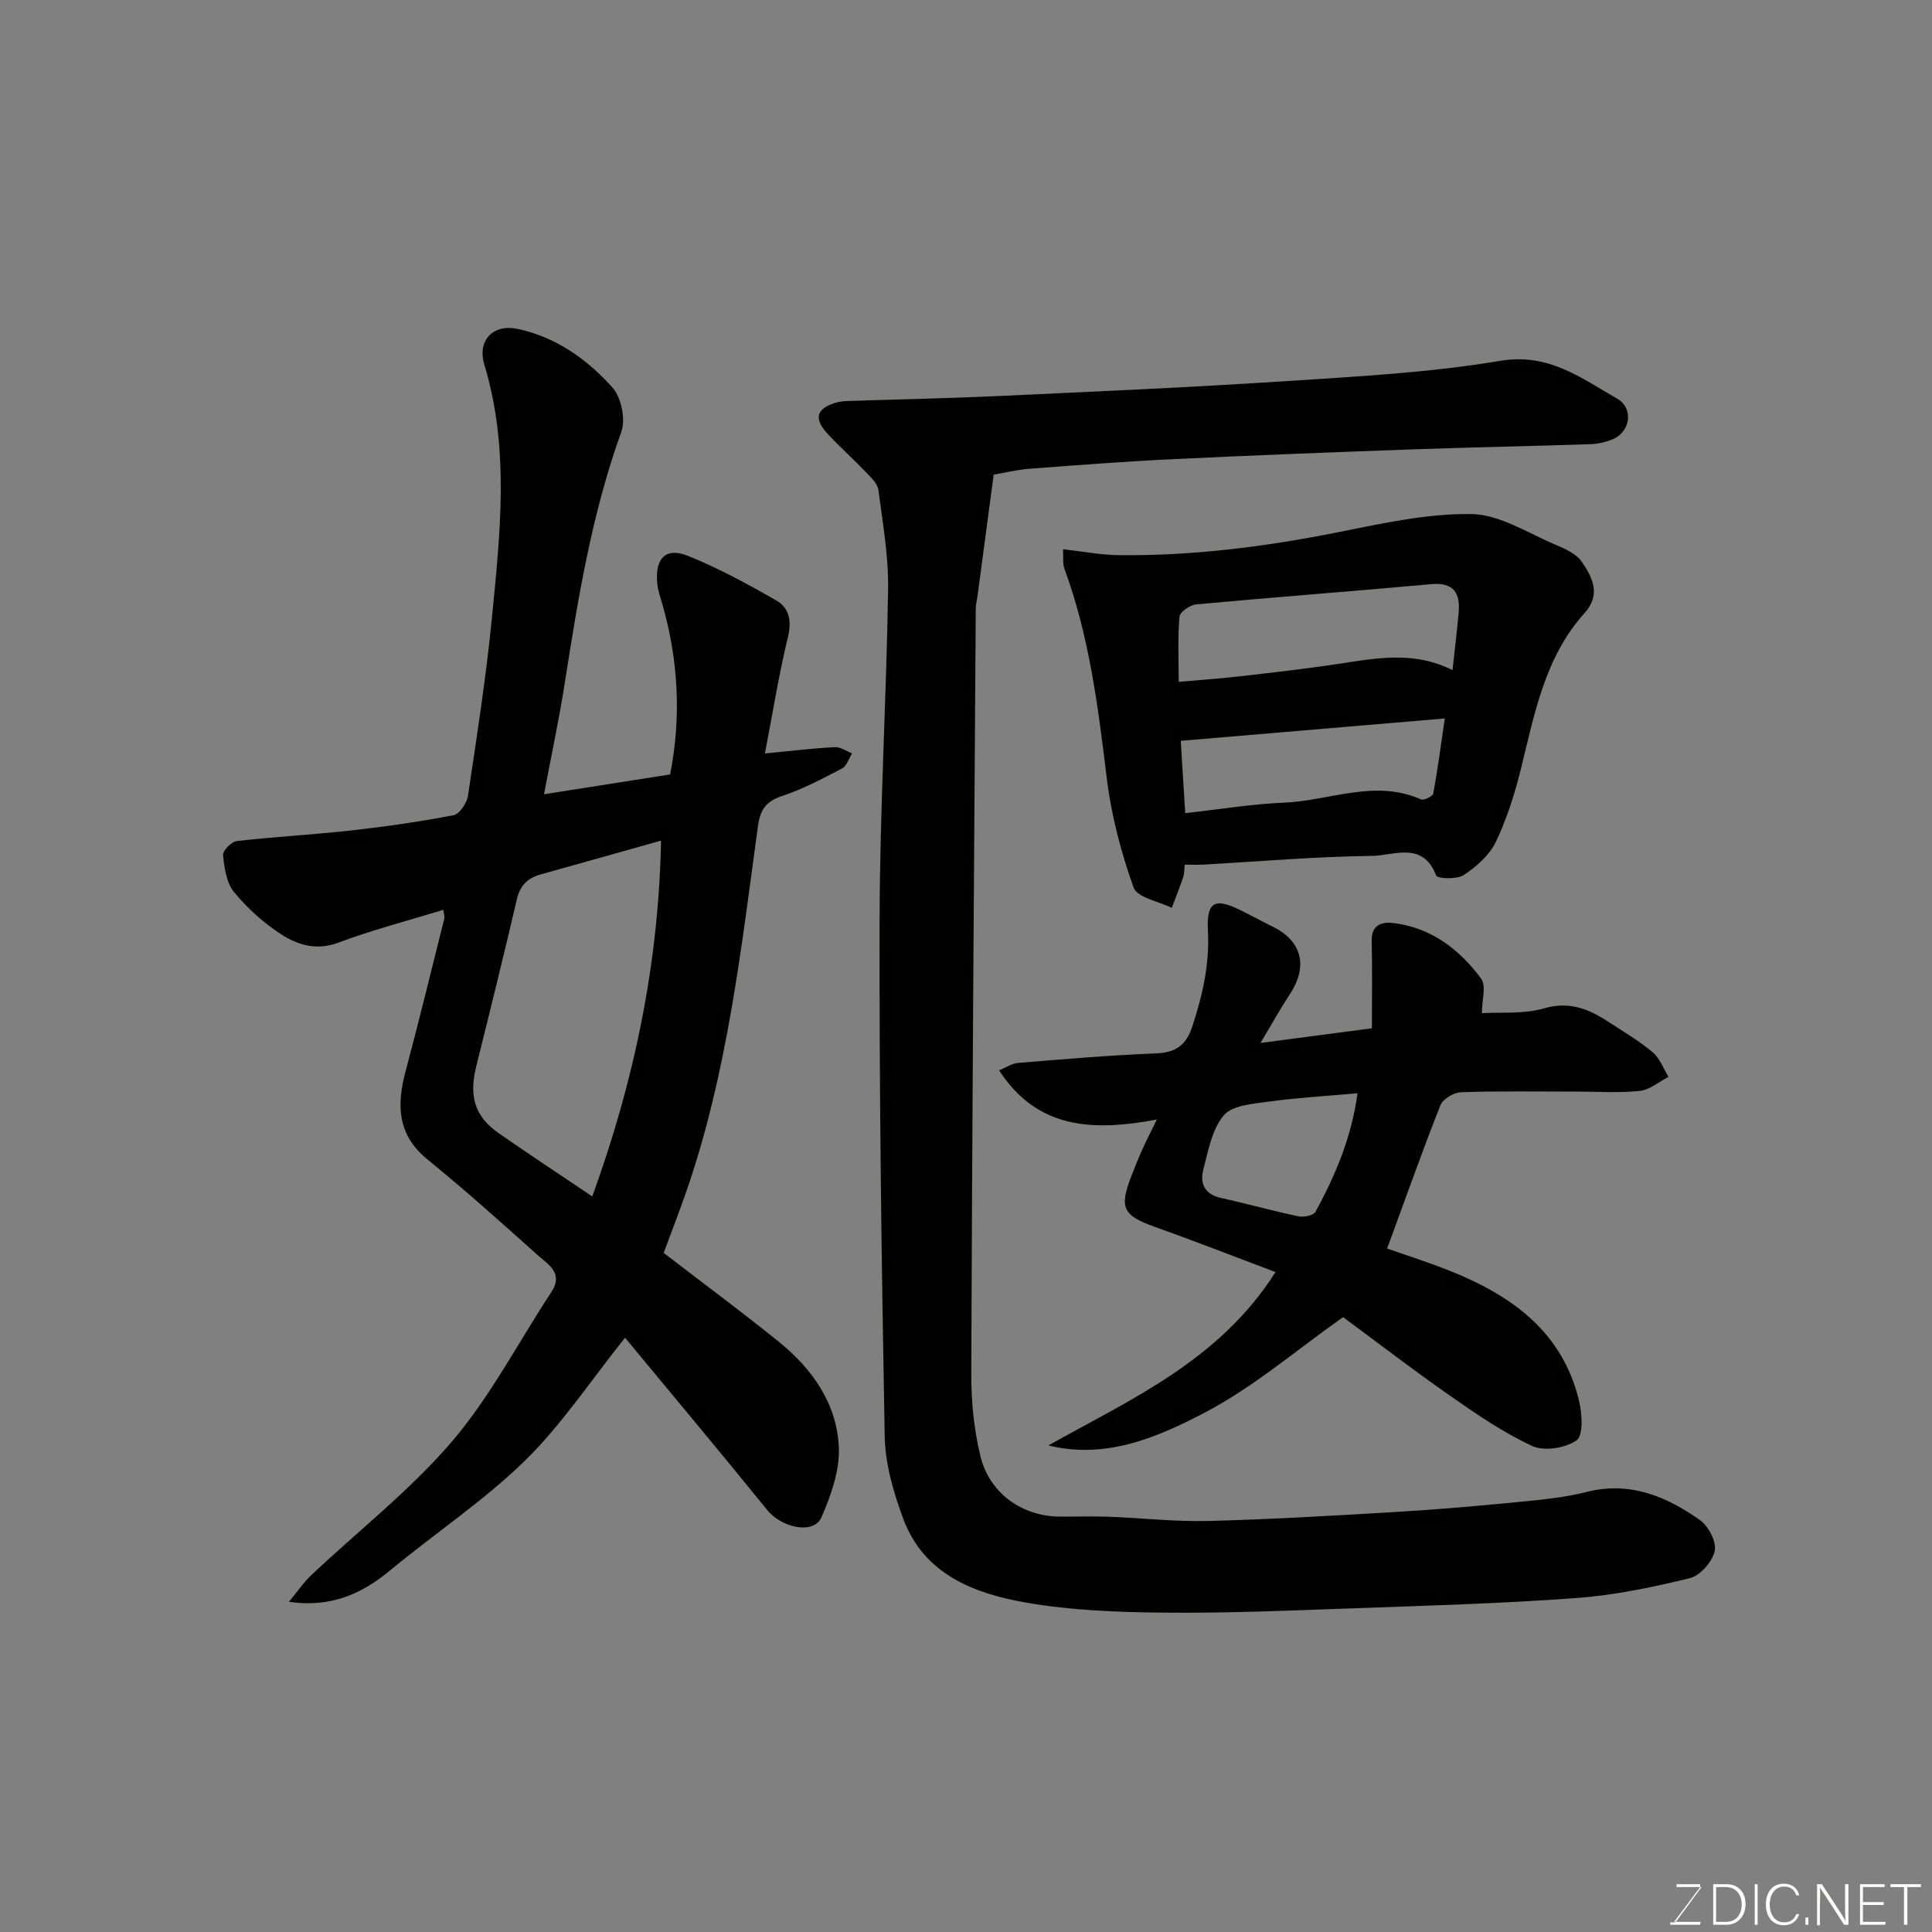 <svg enable-background="new 0 0 400 400" viewBox="0 0 400 400" xmlns="http://www.w3.org/2000/svg"><rect x="0" y="0" width="400" height="400" fill="#808080" stroke="none"/><path d="m91.79 188.37c-7.44 2.28-14.72 4.16-21.72 6.79-4.44 1.67-8.28.54-11.65-1.59-3.71-2.35-7.13-5.45-9.94-8.84-1.59-1.91-2.02-5.02-2.3-7.66-.1-.91 1.74-2.82 2.85-2.94 7.83-.9 15.72-1.31 23.56-2.18 7.14-.8 14.27-1.81 21.32-3.17 1.24-.24 2.75-2.52 2.98-4.04 1.84-12.29 3.76-24.6 4.97-36.96 1.71-17.46 3.66-34.97-1.58-52.28-1.54-5.1 1.89-8.5 6.98-7.39 7.95 1.73 14.34 6.32 19.56 12.14 1.83 2.05 2.75 6.59 1.81 9.17-6.07 16.84-8.94 34.32-11.68 51.88-1.2 7.69-2.85 15.32-4.32 23.14 9.01-1.41 17.32-2.72 26.11-4.1 2.32-11.69 1.77-23.64-1.68-35.5-.41-1.4-.9-2.83-1.01-4.27-.38-5.06 1.83-7.31 6.39-5.48 6.3 2.53 12.33 5.82 18.24 9.2 2.68 1.53 3.29 4.17 2.46 7.58-1.88 7.7-3.12 15.57-4.77 24.12 5.48-.52 9.96-1.07 14.47-1.3 1.17-.06 2.39.84 3.58 1.3-.68 1.06-1.11 2.6-2.08 3.11-4.04 2.11-8.12 4.28-12.42 5.71-3.33 1.1-4.52 2.8-4.99 6.2-3.49 25.52-6.34 51.18-14.85 75.72-1.48 4.26-3.12 8.47-4.67 12.67 8.02 6.17 16.03 12.1 23.79 18.36 6.97 5.63 12.09 12.84 12.47 21.91.2 4.8-1.63 9.95-3.6 14.48-1.57 3.6-8.2 2.21-11.22-1.51-9.73-12-19.64-23.84-29.44-35.68-7.18 8.97-13.15 18.06-20.75 25.48-8.51 8.31-18.6 14.99-27.8 22.62-5.92 4.91-12.29 7.84-21.03 6.58 1.77-2.15 3.02-4.02 4.62-5.53 9.75-9.2 20.47-17.55 29.13-27.67 7.98-9.33 13.73-20.55 20.55-30.89 2.65-4.02-.71-5.8-2.88-7.75-7.47-6.7-14.96-13.41-22.74-19.74-6.27-5.11-6.41-11.25-4.54-18.26 2.81-10.52 5.39-21.1 8.03-31.66.07-.43-.12-.95-.21-1.77zm30.83 59.34c8.7-23.9 13.76-48.22 14.24-73.67-8.75 2.46-16.87 4.76-24.99 7.02-2.7.75-4.21 2.33-4.87 5.17-2.69 11.55-5.54 23.07-8.41 34.58-1.54 6.18-.29 10.37 4.71 13.84 6.28 4.37 12.67 8.58 19.32 13.06z" fill="#010100"/><path d="m205.73 98.27c-1.14 8.6-2.22 16.74-3.31 24.88-.13.98-.4 1.95-.4 2.92-.35 52.77-.74 105.54-.93 158.31-.02 5.69.55 11.52 1.88 17.04 1.88 7.8 8.72 12.55 16.51 12.58 3.33.02 6.67-.1 10 .02 6.94.26 13.88 1.06 20.8.88 13.05-.34 26.08-1.11 39.11-1.89 8.38-.5 16.74-1.23 25.1-2.05 4.71-.46 9.49-.93 14.06-2.08 8.93-2.24 16.43.93 23.36 5.8 1.78 1.25 3.51 4.52 3.11 6.41-.47 2.22-3 5.12-5.15 5.65-7.73 1.89-15.63 3.54-23.55 4.12-15.34 1.13-30.73 1.57-46.1 2.12-13.1.47-26.21 1.03-39.3.9-9.53-.09-19.19-.45-28.55-2.09-10.76-1.89-21.09-5.85-25.37-17.37-2.01-5.42-3.73-11.32-3.83-17.03-.66-35.76-1.15-71.53-1.06-107.3.06-22.7 1.42-45.4 1.76-68.11.1-6.84-1.11-13.73-2.01-20.55-.18-1.34-1.58-2.62-2.63-3.72-2.59-2.71-5.4-5.2-7.94-7.96-2.92-3.17-2.23-5.26 1.96-6.43.78-.22 1.63-.28 2.45-.3 10.43-.35 20.88-.55 31.3-1.04 19.64-.91 39.29-1.77 58.91-3.05 14.93-.98 29.95-1.75 44.67-4.22 10.1-1.69 16.79 3.59 24.27 7.85 3.39 1.93 2.73 6.79-.86 8.34-1.46.63-3.14 1.01-4.73 1.06-12.1.41-24.21.63-36.3 1.06-16.54.59-33.08 1.23-49.61 2.02-10.05.48-20.08 1.24-30.11 2-2.59.19-5.15.83-7.51 1.23z" fill="#010100"/><path d="m239.51 231.79c-13.19 2.45-24.66 2.07-32.66-10.18 1.36-.56 2.6-1.43 3.91-1.54 9.52-.78 19.05-1.6 28.6-1.98 4.08-.16 6.22-1.7 7.48-5.53 2.12-6.45 3.61-12.87 3.25-19.77-.32-6.19 1.38-7.03 7.01-4.22 2.2 1.1 4.35 2.28 6.55 3.36 5.22 2.55 7.58 7.54 3.43 13.86-2.05 3.13-3.87 6.41-6.11 10.14 7.9-1.04 15.22-2 23.07-3.03 0-6.2.09-12.18-.04-18.15-.07-3.4 2.25-3.93 4.54-3.64 7.78.97 13.64 5.45 18.11 11.5 1.1 1.48.16 4.46.16 7.16 3.92-.25 8.64.23 12.86-1 5.47-1.6 9.54.28 13.71 3.02 2.99 1.97 6.12 3.8 8.83 6.11 1.46 1.24 2.18 3.34 3.23 5.05-1.97 1.02-3.88 2.69-5.94 2.91-4.28.46-8.65.14-12.98.14-8 0-16-.14-23.99.13-1.51.05-3.8 1.39-4.31 2.7-3.81 9.64-7.27 19.43-11.03 29.67 3.57 1.26 8.35 2.76 12.98 4.61 12.84 5.12 23.41 12.67 26.79 27.07.62 2.62.85 7.06-.55 8.03-2.31 1.6-6.69 2.31-9.17 1.17-5.99-2.76-11.54-6.58-16.98-10.38-7.77-5.42-15.29-11.21-22.19-16.3-9.66 6.8-18.56 14.51-28.72 19.81-9.74 5.08-20.38 9.69-32.29 6.75 17.17-9.62 35.4-17.58 47.02-35.89-8.32-3.13-16.62-6.38-25-9.37-6.58-2.35-7.41-3.9-4.83-10.54.71-1.82 1.43-3.64 2.23-5.42s1.69-3.5 3.03-6.25zm41.55-5.44c-6.73.6-12.6.93-18.4 1.73-3.24.45-7.51.74-9.28 2.83-2.45 2.89-3.23 7.35-4.25 11.25-.74 2.84.27 5.12 3.65 5.86 5.37 1.18 10.68 2.68 16.06 3.81 1.1.23 3.1-.18 3.51-.93 4.2-7.65 7.51-15.64 8.71-24.55z" fill="#010100"/><path d="m220.09 113.71c4.13.46 7.83 1.19 11.55 1.23 15.15.17 30.09-1.72 44.95-4.66 9.27-1.84 18.72-3.99 28.06-3.85 5.92.09 11.81 4.03 17.63 6.45 1.92.8 4.15 1.84 5.23 3.45 2.18 3.23 4.04 6.73.53 10.63-8.2 9.11-10.31 20.75-13.13 32.14-1.28 5.18-2.91 10.38-5.2 15.18-1.32 2.76-4.01 5.13-6.63 6.88-1.4.94-5.47.78-5.73.12-2.75-7.2-8.79-4.13-13.25-4.08-11.69.14-23.38 1.16-35.06 1.81-1.14.06-2.28.01-3.75.01-.12 1.05-.08 1.86-.32 2.58-.73 2.15-1.57 4.25-2.37 6.37-2.74-1.37-7.17-2.14-7.91-4.23-2.59-7.28-4.61-14.93-5.54-22.59-1.8-14.75-3.61-29.43-8.8-43.47-.36-1-.16-2.19-.26-3.97zm80.64 25.03c.46-4.26.91-8 1.26-11.75.39-4.19-.95-6.49-5.78-6.04-16.17 1.48-32.37 2.68-48.55 4.18-1.28.12-3.38 1.57-3.46 2.54-.38 4.37-.16 8.8-.16 13.5 4.84-.43 8.93-.71 12.99-1.18 7.13-.83 14.28-1.63 21.37-2.74 7.5-1.18 14.92-2.26 22.33 1.49zm-56.27 14.64c.26 4.26.58 9.38.93 14.97 7.13-.79 13.79-1.89 20.49-2.17 9.42-.4 18.77-4.92 28.35-.67.58.26 2.41-.65 2.51-1.23.91-4.9 1.56-9.86 2.39-15.53-18.51 1.57-36.4 3.08-54.67 4.63z" fill="#010100"/><g fill="#fbfcfa"><path d="m346.9 398 5.4-7.3h-5.2v-.6h4.9v.6l-5.4 7.2h5.5l-.1.6h-6.2v-.5z"/><path d="m354.7 390.1h2.8c2.3 0 3.9 1.6 3.9 4.1s-1.6 4.3-3.9 4.3h-2.8zm.6 7.8h2c2.2 0 3.3-1.6 3.3-3.6 0-1.8-1-3.6-3.3-3.6h-2z"/><path d="m363.9 390.1v8.4h-.6v-8.4z"/><path d="m372.5 396.3c-.4 1.3-1.4 2.3-3.2 2.3-2.4 0-3.7-1.9-3.7-4.3 0-2.3 1.2-4.3 3.7-4.3 1.8 0 2.9 1 3.2 2.4h-.6c-.4-1.1-1.1-1.8-2.5-1.8-2.1 0-3 1.9-3 3.7s.9 3.7 3 3.7c1.4 0 2.1-.7 2.5-1.7z"/><path d="m373.8 398.5v-1.5h.6v1.5z"/><path d="m376.2 398.5v-8.4h1c1.3 2 4.4 6.6 4.9 7.6-.1-1.2-.1-2.4-.1-3.8v-3.8h.7v8.4h-.9c-1.2-1.9-4.4-6.8-5-7.7.1 1.1 0 2.3 0 3.9v3.9h-.6z"/><path d="m390 394.4h-4.3v3.5h4.7l-.1.6h-5.2v-8.4h5.1v.6h-4.5v3.1h4.3z"/><path d="m394.2 390.7h-2.8v-.6h6.3v.6h-2.8v7.8h-.7z"/></g></svg>